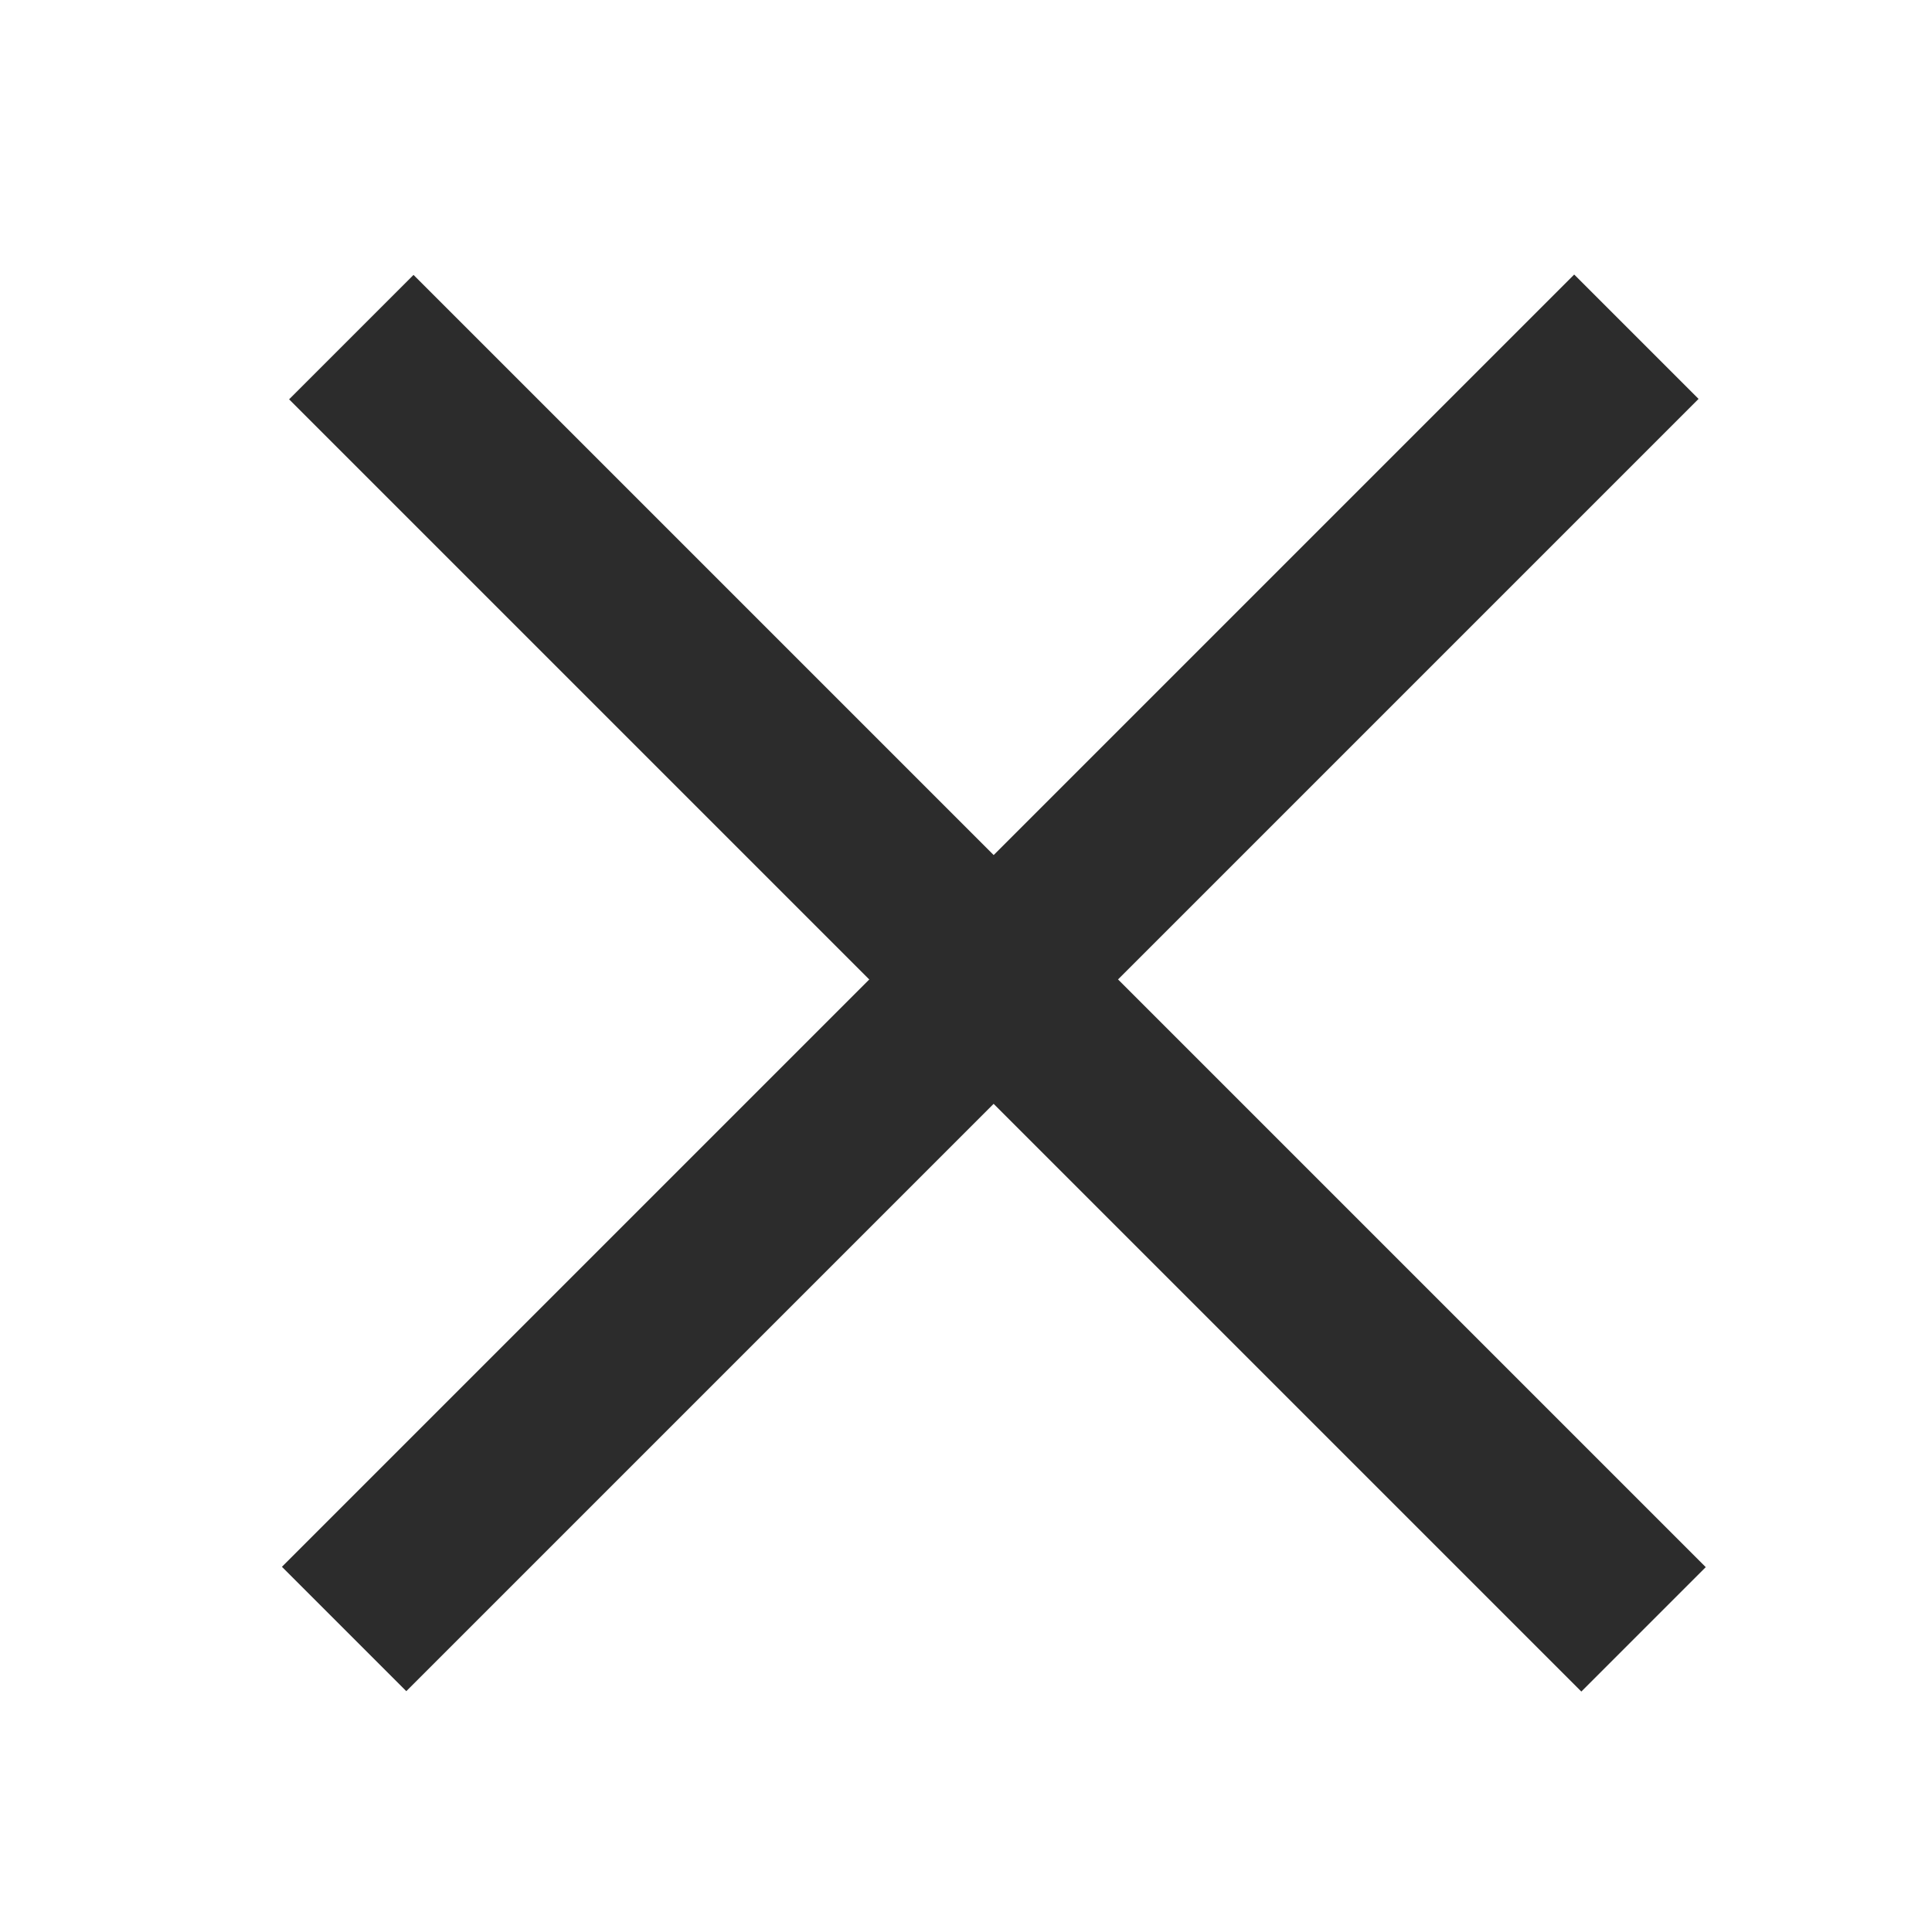 <?xml version="1.0" encoding="utf-8"?>
<!-- Generator: Adobe Illustrator 16.0.0, SVG Export Plug-In . SVG Version: 6.00 Build 0)  -->
<!DOCTYPE svg PUBLIC "-//W3C//DTD SVG 1.1//EN" "http://www.w3.org/Graphics/SVG/1.1/DTD/svg11.dtd">
<svg version="1.1" id="Isolation_Mode" xmlns="http://www.w3.org/2000/svg" xmlns:xlink="http://www.w3.org/1999/xlink" x="0px"
	 y="0px" width="40px" height="40px" viewBox="0 0 40 40" enable-background="new 0 0 40 40" xml:space="preserve">
<g display="none">
	<path display="inline" fill="#2C2C2C" d="M9.82,13.935l-0.934-0.934c-4.504,3.392-7.422,8.782-7.422,14.843
		c0,0.087-0.021,2.158,0.17,3.107l1.257-0.515c-0.119-0.819-0.182-1.657-0.182-2.51C2.709,22.179,5.51,17.086,9.82,13.935z"/>
	<path display="inline" fill="#2C2C2C" d="M8.579,27.844c0-4.104,2.169-7.707,5.42-9.729l-4.463-4.477
		c-4.311,3.15-7.175,8.661-7.175,14.409c0,0.853,0.148,1.671,0.267,2.49l5.957-2.432C8.583,28.018,8.579,27.931,8.579,27.844z"/>
	<path display="inline" fill="#2C2C2C" d="M38.6,27.844c0-6.061-2.918-11.451-7.423-14.843l-0.934,0.934
		c4.311,3.151,7.11,8.244,7.11,13.992c0,0.856-0.063,1.697-0.184,2.52l1.227,0.505C38.517,30.433,38.6,27.931,38.6,27.844z"/>
	<path display="inline" fill="#2C2C2C" d="M20.032,10.605c3.818,0,7.348,1.236,10.21,3.33l0.934-0.934
		c-3.105-2.338-6.967-3.726-11.145-3.726c-4.178,0-8.039,1.388-11.145,3.726l0.934,0.934C12.684,11.842,16.213,10.605,20.032,10.605
		z"/>
	<path display="inline" fill="#2C2C2C" d="M13.328,23.692c-0.042-0.021-0.106-0.042-0.132-0.003
		c-0.026,0.04-0.008,0.069,0.028,0.101c0,0,7.257,6.429,7.304,6.46c0.649,0.434,1.527,0.288,1.96-0.359
		c0.432-0.648,0.255-1.511-0.395-1.943C22.074,27.935,13.328,23.692,13.328,23.692z"/>
	<g display="inline">
		<path fill="#2C2C2C" d="M13.377,12.441l-0.322-0.766l-0.439,0.185l0.328,0.777C13.087,12.571,13.23,12.504,13.377,12.441z"/>
		<path fill="#2C2C2C" d="M19.935,11.032l0.024-0.943l-0.519,0.073l0.035,0.918C19.476,11.076,19.935,11.033,19.935,11.032z"/>
		<path fill="#2C2C2C" d="M26.262,12.319l0.296-0.725l-0.441-0.181l-0.297,0.73C25.969,12.199,26.115,12.259,26.262,12.319z"/>
		<path fill="#2C2C2C" d="M35.546,21.639l0.804-0.34l-0.186-0.439l-0.801,0.336C35.426,21.343,35.485,21.49,35.546,21.639z"/>
		<path fill="#2C2C2C" d="M31.832,16.009l0.554-0.554l-0.337-0.337l-0.562,0.561C31.603,15.788,31.721,15.896,31.832,16.009z"/>
		<path fill="#2C2C2C" d="M36.744,27.937c0,0.223-0.007,0.461-0.012,0.461h0.656v-0.461H36.744z"/>
	</g>
</g>
<g display="none">
	<g display="inline">
		<rect x="19.585" y="34" fill="#2C2C2C" width="0.787" height="4"/>
		
			<rect x="25.978" y="33.099" transform="matrix(0.499 0.867 -0.867 0.499 42.967 -7.342)" fill="#2C2C2C" width="3.712" height="0.788"/>
		
			<rect x="31.761" y="27.328" transform="matrix(0.865 0.501 -0.501 0.865 18.422 -13.115)" fill="#2C2C2C" width="3.712" height="0.788"/>
		<rect x="34" y="19.52" fill="#2C2C2C" width="4" height="0.787"/>
		
			<rect x="33.24" y="10.086" transform="matrix(0.498 0.867 -0.867 0.498 27.218 -23.168)" fill="#2C2C2C" width="0.787" height="3.712"/>
		
			<rect x="27.47" y="4.303" transform="matrix(0.865 0.501 -0.501 0.865 6.846 -13.143)" fill="#2C2C2C" width="0.787" height="3.713"/>
		
			<rect x="22.169" y="34.672" transform="matrix(0.258 0.966 -0.966 0.258 51.717 2.816)" fill="#2C2C2C" width="3.714" height="0.787"/>
		
			<rect x="29.248" y="30.595" transform="matrix(0.706 0.708 -0.708 0.706 31.064 -12.918)" fill="#2C2C2C" width="3.713" height="0.788"/>
		
			<rect x="33.341" y="23.525" transform="matrix(0.966 0.26 -0.26 0.966 7.436 -8.334)" fill="#2C2C2C" width="3.712" height="0.787"/>
		
			<rect x="34.812" y="13.893" transform="matrix(0.257 0.967 -0.967 0.257 41.392 -22.319)" fill="#2C2C2C" width="0.788" height="3.713"/>
		
			<rect x="30.736" y="6.814" transform="matrix(0.706 0.708 -0.708 0.706 15.286 -19.493)" fill="#2C2C2C" width="0.787" height="3.714"/>
		
			<rect x="15.464" y="33.2" transform="matrix(0.966 0.259 -0.259 0.966 9.638 -2.914)" fill="#2C2C2C" width="0.787" height="3.713"/>
		
			<rect x="23.666" y="2.723" transform="matrix(0.966 0.26 -0.26 0.966 2.018 -6.098)" fill="#2C2C2C" width="0.787" height="3.713"/>
	</g>
	<circle display="inline" fill="#2C2C2C" cx="19.958" cy="19.817" r="1.908"/>
	<path display="inline" fill="#2C2C2C" d="M16.204,19.813c0.002-2.081,1.316-3.764,3.78-3.762l0,0l0.015-13.77
		c-9.445-0.01-17.554,7.832-17.564,17.515c-0.008,6.585,3.613,12.324,8.977,15.328l6.938-11.912
		C17.08,22.606,16.202,21.314,16.204,19.813z"/>
	<path display="inline" fill="#2C2C2C" d="M29.235,14.578c-0.06-0.096-0.183-0.13-0.282-0.08l-5.632,2.82
		c-0.056,0.027-0.096,0.077-0.112,0.136s-0.008,0.122,0.024,0.174l0.596,0.961c0.032,0.052,0.085,0.088,0.145,0.1
		c0.013,0.002,0.026,0.003,0.04,0.003c0.048,0,0.093-0.015,0.131-0.043l5.036-3.781C29.271,14.799,29.294,14.674,29.235,14.578z"/>
</g>
<g display="none">
	<path display="inline" fill="#2C2C2C" d="M19.301,10.997c-1.635-2.077-4.114-2.734-5.833-2.418l0.403,0.559
		c0.115,0.161,0.036,0.415-0.124,0.529c-0.161,0.115-0.428,0.107-0.544-0.054l-0.529-0.734c-0.363,0.196-0.379,0.175-0.722,0.398
		l0.794,1.103c0.117,0.162,0.037,0.417-0.123,0.529c-0.16,0.114-0.428,0.108-0.544-0.054L11.286,9.75
		c-0.324,0.253-0.307,0.276-0.612,0.554l0.529,0.734c0.116,0.162,0.037,0.415-0.123,0.528c-0.162,0.115-0.428,0.109-0.545-0.054
		l-0.4-0.556c-0.851,1.517-1.008,4.06,0.43,6.267l-0.302,0.215l0.715,1.005l9.337-6.654L19.6,10.784L19.301,10.997z"/>
	<path display="inline" fill="#2C2C2C" d="M18.409,18.962c1.91-1.362,2.418-3.981,1.283-6.218l-7.607,5.422
		C13.844,19.957,16.501,20.323,18.409,18.962z"/>
	<path display="inline" fill="#2C2C2C" d="M11.59,20.587c-0.333,0.16-0.557,0.452-0.706,0.92c-0.317-0.328-0.622-0.536-0.94-0.651
		c-0.663-0.236-1.241-0.035-1.767,0.359c-0.156-0.636-0.474-1.16-1.138-1.397C6.72,19.703,6.354,19.671,5.9,19.725
		c0.181-0.456,0.188-0.822,0.037-1.158c-0.188-0.424-0.606-0.732-1.279-0.96c0.404-0.286,0.683-0.622,0.7-1.051
		c0.02-0.452-0.257-0.882-0.672-1.29c0.581-0.054,1.066-0.209,1.338-0.571c0.258-0.344,0.257-0.781,0.125-1.257
		c0.663,0.255,1.185,0.276,1.598,0.069c0.33-0.166,1.164-0.861,0.83-2.394L7.67,9.73l-0.12,1.496
		c-0.082,1.043-0.282,1.352-0.433,1.429c-0.123,0.061-0.373-0.006-0.561-0.072c-0.293-0.106-0.667-0.291-1.141-0.569l-1.521-0.892
		l0.749,1.44c0.538,1.034,0.533,1.408,0.434,1.541c-0.101,0.134-0.493,0.277-1.781,0.191l-1.628-0.108l1.328,0.948
		c1.05,0.751,1.262,1.11,1.254,1.277c-0.006,0.166-0.241,0.459-1.312,0.917l-1.492,0.638l1.741,0.275
		c0.543,0.085,0.95,0.179,1.245,0.285c0.187,0.067,0.422,0.171,0.479,0.298c0.069,0.154,0.025,0.52-0.57,1.378l-0.857,1.234
		l1.577-0.494c0.823-0.259,1.382-0.336,1.662-0.238c0.285,0.103,0.451,0.646,0.492,1.618l0.061,1.415l0.945-1.057
		c0.647-0.724,1.121-1.041,1.405-0.937c0.28,0.1,0.661,0.514,1.134,1.234l0.906,1.384l0.119-1.495
		c0.085-1.045,0.284-1.355,0.434-1.428c0.125-0.064,0.374,0.002,0.561,0.07c0.293,0.105,0.667,0.292,1.141,0.569l1.521,0.891
		l-0.75-1.439C14.536,21.231,13.099,19.865,11.59,20.587z"/>
	<path display="inline" fill="#2C2C2C" d="M30.133,25.822c3.289-0.176,3.492-0.652,7.194-3.262c0.162-0.114,0.305-0.246,0.429-0.389
		c0.712-0.82,1.133-1.756,0.471-2.688c-0.78-1.095-2.051-1.049-3.138-0.283c-3.616,2.546-3.419,2.66-6.259,2.149
		c-1.572-0.284-2.487-0.423-3.179-0.643c3.016-4.095,3.284-10.619,3.254-10.87c-0.125-1.032-1.131-2.117-2.162-1.993
		c-1.034,0.124-1.939,1.146-1.814,2.177c0.006,0.048-0.105,4.671-2.375,7.455c-0.412,0.507-0.99,1.042-1.593,1.5
		c-1.361,0.326-3.28,1.138-4.369,2.665c-0.761,1.07-0.634,2.558-0.333,3.354c1.011,2.316,2.073,2.996,4.309,5.087
		c1.853,1.733,5.18,4.653,6.282,5.294l6.684-6.293L30.133,25.822z"/>
</g>
<g display="none">
	<path display="inline" fill="#2C2C2C" d="M4.902,22.732l0.154-0.038c-0.216-1.123,0.271-2.121,0.862-2.594l0.068,0.29
		c0.02,0.083,0.125,0.13,0.209,0.109c0.083-0.021,0.156-0.109,0.136-0.193l-0.09-0.381c0.167-0.063,0.165-0.074,0.335-0.124
		l0.136,0.573c0.02,0.084,0.125,0.13,0.208,0.11c0.082-0.021,0.156-0.11,0.136-0.193L6.92,19.72
		c0.174-0.035,0.177-0.023,0.354-0.045l0.09,0.382c0.02,0.084,0.125,0.13,0.208,0.109c0.082-0.021,0.156-0.109,0.136-0.193
		L7.64,19.684c0.737,0.152,1.614,0.821,1.928,1.918l0.156-0.039l0.126,0.52l-4.824,1.169L4.902,22.732z"/>
	<path display="inline" fill="#2C2C2C" d="M7.914,24.661c-0.986,0.238-1.988-0.338-2.397-1.344l3.93-0.952
		C9.534,23.448,8.9,24.421,7.914,24.661z"/>
	<path display="inline" fill="#2C2C2C" d="M6.812,17.241c0.27-0.272,0.386-0.636,0.368-1.146c0.426,0.211,0.793,0.308,1.146,0.308
		c0.732,0,1.226-0.4,1.602-0.968c0.376,0.568,0.87,0.968,1.603,0.968c0.352,0,0.722-0.096,1.147-0.308
		c-0.018,0.51,0.104,0.87,0.369,1.146c0.332,0.348,0.849,0.504,1.586,0.492c-0.296,0.419-0.45,0.847-0.318,1.273
		c0.14,0.448,0.561,0.771,1.11,1.026c-0.549,0.255-0.97,0.578-1.11,1.026c-0.131,0.427,0.022,0.854,0.318,1.273
		c-0.738-0.019-1.255,0.145-1.586,0.492c-0.265,0.276-0.837,1.248,0.026,2.631l1.369,1.036l-0.407-1.506
		c-0.282-1.051-0.196-1.423-0.076-1.55c0.1-0.104,0.367-0.125,0.573-0.125c0.324,0,0.756,0.051,1.315,0.157l1.8,0.34l-1.236-1.146
		c-0.889-0.822-1.014-1.191-0.964-1.355c0.053-0.167,0.384-0.442,1.675-0.81l1.63-0.464l-1.63-0.464
		c-1.291-0.366-1.623-0.643-1.675-0.809c-0.05-0.165,0.075-0.534,0.964-1.357l1.236-1.146l-1.8,0.339
		c-0.56,0.105-0.991,0.158-1.315,0.158c-0.207,0-0.474-0.022-0.573-0.125c-0.121-0.127-0.207-0.5,0.076-1.549l0.407-1.506
		l-1.369,1.035c-0.715,0.54-1.234,0.814-1.542,0.814c-0.315,0-0.668-0.474-1.048-1.41L9.928,12.65l-0.553,1.363
		c-0.381,0.936-0.733,1.41-1.048,1.41c-0.308,0-0.826-0.274-1.541-0.814l-1.37-1.035l0.406,1.506
		c0.283,1.049,0.198,1.421,0.075,1.549c-0.098,0.104-0.366,0.125-0.572,0.125c-0.325,0-0.756-0.052-1.317-0.158L2.21,16.257
		l1.236,1.146C3.705,17.642,5.588,18.475,6.812,17.241z"/>
	<path display="inline" fill="#2C2C2C" d="M1.936,27.066c0.172-0.374,0.616-0.539,0.988-0.367l1.928,0.886l0.864-1.73
		c0.115-0.229,0.7-0.548,1.213-0.71c0.174-0.072,0.36-0.119,0.556-0.135l0.527-0.041c0.832-0.218,2.006,0.162,2.283,0.426
		l2.648,2.522l0.433,3.166c0.056,0.407-0.229,0.783-0.638,0.84c-0.034,0.005-0.068,0.009-0.101,0.009
		c-0.367,0-0.687-0.268-0.737-0.641l-0.363-2.642l-0.873-0.818c0.054,0.683,0.122,1.583,0.14,2.008
		c0.016,0.391,0.086,0.717,0.096,1.348L11,31.816v0.023c0,0.217,0.084,1.16,0.081,1.16H11v4.49c0,0.609-0.391,1.103-1,1.103
		c-0.609,0-1-0.493-1-1.103v-4.367l-1,0.015v4.353c0,0.609-0.391,1.103-1,1.103S6,38.1,6,37.49v-5.987
		c0-1.108-0.101-2.396-0.144-2.709l-0.342,0.741L2.29,28.052C1.916,27.88,1.765,27.44,1.936,27.066z"/>
	<path display="inline" fill="#2C2C2C" d="M18.058,0.702V11.82h6.947v2.983c0,0-5.421,2.704-4.998,8.271
		c0.42,5.572,4.543,7.715,8.974,7.512c3.039-0.141,6.155-2.619,6.332-7.031c0.038-0.959-0.104-1.512-0.421-1.547
		c0,0-0.555,0.035-0.741,1.193c-0.304,1.891-2.043,3.678-4.749,3.844c-1.951,0.113-3.87-1.314-4.328-3.293
		c-0.646-2.813,1.443-5.539,5.426-5.233l0.855-1.685l0.017-5.014h6.824V0.702H18.058z"/>
</g>
<g id="_x34_6" display="none">
	<g id="_x32_" display="inline">
		<polygon fill="none" points="32.389,15 7.875,15 20.132,28.011 		"/>
		<polygon fill="#2D2D2D" points="20.132,28.011 7.875,15 5.687,15 18.011,28.132 20.132,30.253 22.253,28.132 34.577,15 32.389,15 
					"/>
	</g>
</g>
<rect id="_x34_5" x="3" y="18.419" display="none" fill="#2D2D2D" width="34" height="4"/>
<g id="_x34_4" display="none">
	<rect x="3" y="18.919" display="inline" fill="#2D2D2D" width="34" height="3"/>
	<rect x="18.5" y="3.419" display="inline" fill="#2D2D2D" width="3" height="34"/>
</g>
<g id="_x34_3" display="none">
	<polygon display="inline" fill="#2D2D2D" points="7.447,2.554 32,27.271 32,14 37,14 37,37 16,37 16,32 28.895,32 3.767,6.313 	"/>
</g>
<g id="_x34_2" display="none">
	<path display="inline" fill="#2D2D2D" d="M34.729,2H5.156L5.134,35.471L24,39.336V36h8V18.924l2.598-2.455L34.729,2z M21,36.057
		L8,33.256V5.449l10,2.688v11.487l3,2.66v10.722v1.33V36.057z M29,17.822V33h-5V21.184l-3-2.661V6.065L17.297,5h14.574
		l-0.104,10.128L29,17.822z"/>
</g>
<g id="_x34_1" display="none">
	<g display="inline">
		<g>
			<g>
				<path fill="#2D2D2D" d="M23.432,1.705H6.731v36.129h29.092V14.127L23.432,1.705z M32.559,34.568H9.996V4.971h12.04v10.653
					h10.521v18.944H32.559z"/>
			</g>
		</g>
	</g>
</g>
<g id="_x34_0" display="none">
	<polygon display="inline" fill="#2D2D2D" points="14,18 9,18 9,12 6,12 6,18 1,18 1,21 6,21 6,27 9,27 9,21 14,21 	"/>
	<g display="inline">
		<g>
			<path fill="#2D2D2D" d="M29.688,5.164H16.183v29.211h23.522V15.208L29.688,5.164z M37.064,31.734H18.823V7.804h9.733v8.613h8.508
				V31.734z"/>
		</g>
	</g>
</g>
<g id="_x33_9" display="none">
	<g display="inline">
		<g>
			<path fill="#2D2D2D" d="M20.414,2.771c-6.796,0-12.305,5.509-12.305,12.306c0,1.083,0.141,2.133,0.402,3.134
				c0.263,1,0.649,1.951,1.141,2.834c0.299,0.538,0.638,0.943,1.012,1.43L20.295,37h0.237l9.628-14.521
				c0.377-0.487,0.718-0.949,1.018-1.492c0.491-0.882,0.875-1.804,1.139-2.802c0.263-1.001,0.404-2.038,0.404-3.121
				C32.721,8.267,27.209,2.771,20.414,2.771z M20.414,22.887c-4.384,0-7.939-3.554-7.939-7.938c0-4.384,3.555-7.939,7.939-7.939
				c4.385,0,7.938,3.555,7.938,7.939C28.354,19.333,24.799,22.887,20.414,22.887z"/>
		</g>
		<g>
			<rect x="16.059" y="13.767" fill="#2D2D2D" width="8.785" height="2.361"/>
			<rect x="19.271" y="10.554" fill="#2D2D2D" width="2.361" height="8.786"/>
		</g>
	</g>
</g>
<path id="_x33_8" display="none" fill="#2C2C2C" d="M28.758,26.174c2.049-2.612,3.171-5.835,3.171-9.146
	c0-8.188-6.662-14.85-14.851-14.85c-8.187,0-14.848,6.662-14.848,14.85c0,8.187,6.661,14.848,14.848,14.848
	c3.313,0,6.536-1.122,9.147-3.171l9.013,9.013l2.531-2.532L28.758,26.174z M17.078,5.758c6.214,0,11.27,5.055,11.27,11.27
	c0,6.212-5.056,11.267-11.27,11.267c-6.213,0-11.267-5.055-11.267-11.267C5.812,10.813,10.865,5.758,17.078,5.758z"/>
<g id="_x33_7" display="none">
	<g display="inline">
		<path fill="#2C2C2C" d="M20.003,11.938C27,11.938,32.931,16,34.883,21h3.041C35.93,14,28.663,9.125,20.003,9.125
			C11.344,9.125,4.078,14,2.083,21h3.041C7.076,16,13.006,11.938,20.003,11.938z"/>
	</g>
	<g display="inline">
		<path fill="#2C2C2C" d="M20.003,30.063C27,30.063,32.931,27,34.883,21h3.041c-1.994,8-9.261,11.875-17.921,11.875
			C11.344,32.875,4.078,29,2.083,21h3.041C7.076,27,13.006,30.063,20.003,30.063z"/>
	</g>
	
		<circle display="inline" fill="#2C2C2C" stroke="#2D2D2D" stroke-width="4" stroke-miterlimit="10" cx="20.003" cy="20.858" r="7.409"/>
</g>
<g id="_x33_6" display="none">
	<polygon display="inline" fill="#2C2C2C" points="40.143,20 19,5.858 19,13 0.172,13 3.143,20 0.173,27 19,27 19,34.143 	"/>
</g>
<g id="_x33_5" display="none">
	<polygon display="inline" fill="#2C2C2C" points="-0.143,20 21,5.858 21,13 40.143,13 37.172,20 40.142,27 21,27 21,34.143 	"/>
</g>
<g id="_x33_4" display="none">
	<path display="inline" fill="#2C2C2C" d="M20.003,9.125C11.344,9.125,4.078,14,2.083,21c1.995,8,9.261,11.875,17.92,11.875
		C28.663,32.875,35.93,29,37.924,21C35.93,14,28.663,9.125,20.003,9.125z M14.595,20.858c0-2.982,2.427-5.408,5.409-5.408
		s5.408,2.426,5.408,5.408s-2.426,5.409-5.408,5.409S14.595,23.84,14.595,20.858z M5.124,21c1.548-3.965,5.603-7.332,10.703-8.56
		c-3.095,1.542-5.232,4.731-5.232,8.417c0,4.334,2.95,7.983,6.944,9.07C11.643,29.283,6.842,26.281,5.124,21z M22.469,29.928
		c3.994-1.087,6.943-4.736,6.943-9.07c0-3.686-2.136-6.875-5.23-8.417c5.1,1.228,9.153,4.594,10.701,8.559
		C33.165,26.28,28.364,29.283,22.469,29.928z"/>
</g>
<g id="_x33_3" display="none">
	<path display="inline" fill="#2C2C2C" d="M20,4.341c-9.061,0-16.405,7.345-16.405,16.405S10.939,37.151,20,37.151
		c9.06,0,16.404-7.345,16.404-16.405S29.061,4.341,20,4.341z M24.208,34.165c0,0,3.66-9.275-3.721-14.887
		c0,0,0.367,5.123-2.562,6.771c0,0,0.916-3.295-0.672-4.94c0,0-0.366,3.659-2.927,5.43c-2.563,1.768-0.611,6.787,0.67,7.999
		c0,0-6.709-3.06-6.649-8.244c0.062-5.185,3.66-8.052,3.05-11.346c0,0,1.769,1.278,1.464,4.878c0,0,6.405-7.868,5.063-12.869
		c0,0,6.587,2.562,7.441,10.431c0,0,1.83-2.257,0.427-5.307c0,0,5.674,4.819,5.856,11.651
		C31.832,30.564,24.208,34.165,24.208,34.165z"/>
</g>
<g id="_x33_2" display="none">
	<g display="inline">
		<path fill="#2C2C2C" d="M26,10V7h-3v3h-6V7h-3v3H5v24h30V10H26z M32,31H8V13h6v0.487V16h3v-2v-1h6v0.487V16h3v-2v-1h6V31z"/>
		<g>
			<path fill="#2C2C2C" d="M15.278,26.978h4.266v1.606h-6.282v-0.759c0-0.542,0.092-1.042,0.277-1.501
				c0.185-0.457,0.449-0.886,0.793-1.285c0.344-0.398,1.067-1.01,2.17-1.835c0.428-0.319,0.736-0.624,0.923-0.916
				s0.28-0.617,0.28-0.978c0-0.446-0.131-0.794-0.393-1.043c-0.262-0.248-0.669-0.372-1.22-0.372c-0.861,0-1.688,0.342-2.481,1.025
				v-1.716c0.811-0.565,1.729-0.848,2.755-0.848c1.039,0,1.842,0.253,2.41,0.759s0.851,1.205,0.851,2.099
				c0,0.46-0.074,0.868-0.222,1.224s-0.344,0.678-0.588,0.968c-0.244,0.289-0.524,0.558-0.841,0.807
				c-0.317,0.248-0.642,0.495-0.974,0.741c-0.615,0.456-1.056,0.846-1.323,1.169S15.278,26.731,15.278,26.978z"/>
			<path fill="#2C2C2C" d="M21.499,26.513c0.679,0.506,1.463,0.759,2.352,0.759c0.583,0,1.053-0.133,1.408-0.4
				c0.355-0.266,0.533-0.647,0.533-1.145c0-1.044-0.789-1.565-2.365-1.565h-0.889v-1.49h0.826c1.413,0,2.119-0.487,2.119-1.463
				c0-0.911-0.542-1.367-1.627-1.367c-0.679,0-1.337,0.224-1.975,0.67v-1.606c0.684-0.364,1.49-0.547,2.42-0.547
				c0.925,0,1.677,0.219,2.256,0.656c0.578,0.438,0.867,1.044,0.867,1.818c0,1.308-0.667,2.138-2.002,2.488v0.027
				c0.697,0.073,1.258,0.329,1.682,0.77c0.424,0.439,0.635,0.972,0.635,1.596c0,0.952-0.345,1.699-1.035,2.238
				c-0.69,0.541-1.605,0.811-2.744,0.811c-1.003,0-1.823-0.173-2.461-0.52V26.513z"/>
		</g>
	</g>
</g>
<g id="_x33_1" display="none">
	<g display="inline">
		<path fill="#2C2C2C" d="M12.169,7c-0.398-2-2.132-3.493-4.212-3.493c-2.375,0-4.299,1.898-4.299,4.272
			c0,2.375,1.924,4.479,4.299,4.479c2.08,0,3.814-1.259,4.212-3.259H36V7H12.169z"/>
		<path fill="#2C2C2C" d="M7.957,15.507c-2.375,0-4.299,1.898-4.299,4.272c0,2.375,1.924,4.479,4.299,4.479
			c2.08,0,3.814-1.259,4.212-3.259H36v-2H12.169C11.771,17,10.037,15.507,7.957,15.507z"/>
		<path fill="#2C2C2C" d="M7.957,27.508c-2.375,0-4.299,1.897-4.299,4.271c0,2.375,1.924,4.479,4.299,4.479
			c2.08,0,3.814-1.259,4.212-3.259H36v-2H12.169C11.771,29,10.037,27.508,7.957,27.508z"/>
	</g>
</g>
<g id="_x33_0" display="none">
	<g display="inline">
		<polygon fill="#2C2C2C" points="20.042,2.404 2.083,20 2,20 2,23 5.879,23 7,21.9 8.938,20 20,9.151 31.063,20 33,21.9 34.121,23 
			38,23 38,20 		"/>
		<polygon fill="#2C2C2C" points="29.633,20 20,10.552 10.367,20 7.308,23 7,23.303 7,38 16,38 16,28 24,28 24,38 33,38 33,23.303 
			32.691,23 		"/>
	</g>
</g>
<g id="_x32_9" display="none">
	<path display="inline" fill="#2C2C2C" d="M32.931,11.959l-1.242-0.129c-1.005-0.104-1.905,0.628-2.009,1.633l-0.046,0.438
		l-2.452-0.253l0.186-1.788c0.104-1.005-0.628-1.906-1.634-2.01L6.356,7.843C5.351,7.739,4.451,8.47,4.347,9.475l-1.125,10.86
		c-0.104,1.004,0.627,1.905,1.632,2.009l7.816,0.81l-1.932,4.563H3.996v-2.114c0-1.011-0.821-1.831-1.832-1.831H0v11.867h2.164
		c1.011,0,1.832-0.82,1.832-1.831v-2.115h9.344V31.68l0.031,0.013l3.435-8.108l7.425,0.769c1.006,0.104,1.906-0.627,2.011-1.632
		l0.185-1.788l2.452,0.254l-0.046,0.438c-0.104,1.005,0.628,1.905,1.633,2.01l1.242,0.128c1.006,0.104,1.906-0.627,2.01-1.632
		l0.847-8.162C34.668,12.964,33.937,12.063,32.931,11.959z M11.352,13.543c-0.316,1.319-1.641,2.133-2.96,1.817
		c-1.319-0.317-2.131-1.641-1.815-2.96c0.316-1.32,1.641-2.132,2.96-1.817C10.855,10.899,11.668,12.224,11.352,13.543z"/>
</g>
<g id="_x32_8" display="none">
	<g display="inline">
		<g>
			<path fill="#2C2C2C" d="M20.414,2.771c-6.796,0-12.305,5.509-12.305,12.306c0,1.083,0.141,2.133,0.402,3.134
				c0.263,1,0.649,1.951,1.141,2.834c0.299,0.538,0.638,0.943,1.012,1.429L20.295,37h0.237l9.628-14.522
				c0.377-0.487,0.718-0.949,1.018-1.491c0.491-0.883,0.875-1.805,1.138-2.803c0.263-1.001,0.404-2.038,0.404-3.121
				C32.721,8.267,27.209,2.771,20.414,2.771z M20.414,22.887c-4.384,0-7.939-3.554-7.939-7.939c0-4.384,3.555-7.939,7.939-7.939
				c4.385,0,7.938,3.555,7.938,7.939C28.353,19.333,24.799,22.887,20.414,22.887z"/>
		</g>
		<g>
			<rect x="16.059" y="13.767" fill="#2C2C2C" width="8.785" height="2.361"/>
			<rect x="19.271" y="10.554" fill="#2C2C2C" width="2.361" height="8.786"/>
		</g>
	</g>
</g>
<g id="_x32_7">
	
		<rect x="18.684" y="1.432" transform="matrix(0.707 0.707 -0.707 0.707 20.395 -8.538)" fill="#2C2C2C" width="3.642" height="37.843"/>
	
		<rect x="18.825" y="1.433" transform="matrix(-0.707 0.707 -0.707 -0.707 49.638 20.15)" fill="#2C2C2C" width="3.643" height="37.842"/>
</g>
<polygon id="_x32_6" display="none" fill="#2C2C2C" points="28.264,17.879 12,1.615 9.879,3.736 26.143,20 9.879,36.264 12,38.385 
	28.264,22.121 30.385,20 "/>
<polygon id="_x32_5" display="none" fill="#2C2C2C" points="12,17.879 28.264,1.615 30.385,3.736 14.121,20 30.385,36.264 
	28.264,38.385 12,22.121 9.879,20 "/>
<g id="_x32_4" display="none">
	<polygon id="_x33_" display="inline" fill="#2C2C2C" points="18.011,28.132 1.747,11.868 3.868,9.747 20.132,26.011 36.396,9.747 
		38.517,11.868 22.253,28.132 20.132,30.253 	"/>
</g>
<g id="_x32_3" display="none">
	<g display="inline">
		<path fill="#2C2C2C" d="M22,4.549v3c7.065,0.496,12.666,6.387,12.666,13.576c0,7.513-6.112,13.625-13.625,13.625
			c-7.217,0-13.125-5.646-13.58-12.75h-3c0.459,8.76,7.708,15.75,16.58,15.75c9.167,0,16.625-7.458,16.625-16.625
			C37.666,12.282,30.72,5.05,22,4.549z"/>
	</g>
	<g display="inline">
		<path fill="#2C2C2C" d="M19.5,20H2v-1.389C2,9.813,9.378,3,18.153,3h1.393L19.5,20z M5.603,17H16.73l0.031-11.199
			C10.632,6.389,6.186,11,5.603,17z"/>
	</g>
</g>
<g id="_x32_2" display="none">
	<path display="inline" fill="#2C2C2C" d="M17.213,31.406c-0.462,0.31-0.732,0.797-0.854,1.526
		c-0.546-0.421-1.044-0.664-1.547-0.766c-1.042-0.209-1.862,0.219-2.561,0.921c-0.372-0.918-0.963-1.63-2.005-1.839
		c-0.503-0.102-1.057-0.07-1.725,0.108c0.172-0.721,0.103-1.269-0.196-1.739c-0.374-0.591-1.066-0.963-2.121-1.155
		c0.543-0.514,0.884-1.08,0.818-1.725c-0.069-0.678-0.577-1.261-1.287-1.781c0.856-0.206,1.549-0.546,1.875-1.145
		c0.31-0.571,0.215-1.225-0.088-1.907c1.048,0.239,1.832,0.154,2.403-0.246c0.457-0.317,1.55-1.54,0.718-3.758l-1.657-1.87
		l0.148,2.264c0.102,1.578-0.127,2.083-0.337,2.231c-0.171,0.119-0.559,0.073-0.852,0.014c-0.463-0.093-1.063-0.289-1.832-0.601
		l-2.467-1l1.433,1.988c1.03,1.428,1.104,1.99,0.986,2.21c-0.123,0.223-0.675,0.52-2.62,0.673l-2.458,0.193l2.192,1.129
		c1.734,0.894,2.127,1.381,2.156,1.633c0.024,0.251-0.261,0.738-1.764,1.658l-2.09,1.277l2.662,0.033
		c0.829,0.011,1.458,0.061,1.921,0.154c0.295,0.059,0.668,0.166,0.78,0.342C6.984,30.444,7,31,6.296,32.415l-1.012,2.029l2.25-1.081
		c1.173-0.565,1.992-0.807,2.432-0.719c0.449,0.09,0.814,0.867,1.089,2.311l0.398,2.101l1.181-1.783
		c0.811-1.225,1.448-1.8,1.898-1.71c0.439,0.088,1.099,0.627,1.964,1.604l1.655,1.866l-0.147-2.262
		c-0.103-1.578,0.127-2.084,0.338-2.229c0.169-0.12,0.557-0.075,0.85-0.016c0.463,0.093,1.062,0.291,1.833,0.602l2.468,0.998
		l-1.434-1.985C21.759,31.724,19.313,29.998,17.213,31.406z"/>
	<path display="inline" fill="#2C2C2C" d="M32.812,3H29v0.888l-18.106,6.808L10,10.721V12h3.908l-0.026,11H17v-0.277
		c0,0-2.992,0.316-2.992,2.825c0,1.695,0.705,2.908,2.865,2.908c0.923,0,1.822-0.904,1.875-2.242
		c0.012-0.291-0.118-0.459-0.213-0.47c0,0-0.212,0.011-0.268,0.362c-0.093,0.573-0.763,1.096-1.586,1.096
		c-1.479,0-1.522-0.969-1.522-1.585c0-1.086,1.119-1.774,2.327-1.682l0.257,0.255L17.744,23H19V12h1.276L26,12.59v25.056
		l1.742-0.017l-0.051-8.355l5.729,6.487l0.009,1.841l1.911-0.134L35.303,12H39v-1.305L32.812,3z M30.35,12.59L28,15.137v-2.573
		L30.35,12.59z M15.346,10.708L29,5.65v3.122v1.949L15.346,10.708z M32.967,22.304L28,27.514V17 M34,33.738l-4.763-5.322L34,23.356
		V33.738z M34,21.367l-5.217-5.383l3.314-3.38L34,12.617V21.367z M37.198,11h-4.432l-0.025-5.418L37.198,11z"/>
</g>
<g id="_x32_1" display="none">
	<g display="inline">
		<path fill="#2C2C2C" d="M32.897,8.756c0.398-2.068-0.498-3.903-1.586-4.773l-0.126,0.534c-0.036,0.154-0.231,0.238-0.383,0.201
			c-0.153-0.037-0.288-0.201-0.251-0.355l0.166-0.703c-0.308-0.115-0.303-0.137-0.617-0.227l-0.25,1.054
			c-0.036,0.154-0.23,0.239-0.382,0.203c-0.153-0.037-0.288-0.202-0.252-0.356l0.251-1.054c-0.32-0.063-0.326-0.041-0.651-0.08
			l-0.168,0.701c-0.037,0.154-0.23,0.238-0.383,0.202c-0.151-0.037-0.287-0.201-0.251-0.355l0.127-0.533
			c-1.356,0.28-2.971,1.511-3.548,3.529l-0.289-0.07l-0.231,0.956l8.878,2.151l0.231-0.956L32.897,8.756z"/>
		<path fill="#2C2C2C" d="M27.638,12.374c1.816,0.44,3.659-0.621,4.411-2.471L24.817,8.15
			C24.656,10.144,25.822,11.935,27.638,12.374z"/>
		<path fill="#2C2C2C" d="M19.817,17.364c-1.737,3.491-1.63,5.317-1.652,5.591c-0.071,0.925,0.352,1.712,1.268,1.785
			c0.045,0.005,0.097,0.006,0.142,0.006c0.859,0,1.331-0.807,1.402-1.688c0.146-1.794,0.682-3.563,2.919-5.762
			c-0.025,0.377-0.042,0.781-0.05,1.223c-0.022,1.407-0.16,1.261-0.582,2.594c-1.157,3.65,0.13,4.801,0.889,5.563
			c0.046,4.102-1.318,3.674-5.833,7.67c-0.709,0.627-0.779,1.716-0.16,2.431c0.338,0.39,0.81,0.588,1.284,0.588
			c0.399,0,0.77-0.179,1.124-0.428c5.101-3.613,6.74-3.671,7.601-8.475l0.019-0.044c1.932,0.954,4.538,0.982,5.527,7.802
			c0.121,0.838,1.072,1.62,1.886,1.62c0.081,0,0.161-0.006,0.244-0.018c0.91-0.134,1.54-0.989,1.407-1.91
			c-1.258-8.663-5.186-10.038-7.661-11.177l0.11-3.663c1.307,2.252,2.689,2.994,5.73,3.747c0.134,0.033,0.267,0.05,0.397,0.05
			c0.749,0,1.43-0.202,1.617-0.97c0.219-0.903-0.379-1.542-1.271-1.764c-2.969-0.736-3.131-1.163-4.15-2.879
			c-1.1-1.851-1.278-2.032-1.274-3.201c0.002-0.532,0.031-0.559-0.275-1.031C30.077,14.129,28.793,13,25.792,13c0,0-0.005,0-0.009,0
			c-0.131,0-0.365-0.169-0.499-0.136c-1.477,0.373-2.863,1.038-3.731,2C21.553,14.864,19.817,16.992,19.817,17.364z"/>
	</g>
	<path display="inline" fill="#2C2C2C" d="M20,14v-1.322l-1.003-0.518L13,5.465V6h-1v1.13L3.487,12H2v1.146L2.422,14H3v8.38V25h2
		v0.507c0,0-1.188,0.591-1.125,1.558c0.055,0.83,0.561,1.4,1.636,1.375c0.585-0.014,0.982-0.694,0.927-1.417
		c-0.012-0.166-0.042-0.261-0.098-0.268c0,0-0.109,0.007-0.141,0.207c-0.053,0.328-0.36,0.637-0.829,0.666
		c-0.339,0.02-0.674-0.229-0.753-0.571c-0.112-0.486,0.397-0.96,1.087-0.905L6,25.949V25h1v-2.62V14h3v13H9.029L8,29.813V31h8.502
		l-0.01-1.455L15.218,27H15V14H20z M13,7.186L16.919,12H14v-1h-1V7.186z M4,14h2v8H4V14z M5.151,24.483
		c-0.404,0-0.731-0.327-0.731-0.731s0.327-0.73,0.731-0.73c0.404,0,0.731,0.326,0.731,0.73S5.555,24.483,5.151,24.483z M5.852,12
		L12,8.464V11h-1v1H5.852z M12.738,14L11,15.746V14H12.738z M14.384,19.862L11,23.031v-6.395L14.384,19.862z M11,27v-3.135
		L13.598,27H11z M14,26.446l-3.043-2.998L14,20.599V26.446z M14,19.121l-3.238-2.788L13.68,14H14V19.121z"/>
</g>
<g id="_x32_0" display="none">
	<path display="inline" fill="#2C2C2C" d="M12.44,8.077C11.099,6.37,9.063,5.828,7.65,6.086l0.33,0.46
		c0.095,0.132,0.03,0.34-0.102,0.434C7.747,7.074,7.527,7.066,7.433,6.935L6.999,6.331C6.701,6.491,6.687,6.474,6.404,6.657
		l0.651,0.907C7.151,7.698,7.086,7.907,6.955,8C6.823,8.093,6.603,8.087,6.508,7.955L5.856,7.046C5.59,7.254,5.604,7.272,5.354,7.5
		l0.433,0.604c0.095,0.133,0.03,0.341-0.103,0.435c-0.131,0.094-0.35,0.088-0.446-0.045L4.91,8.035
		c-0.701,1.246-0.832,3.335,0.349,5.149L5.01,13.361l0.587,0.827l7.676-5.458l-0.587-0.826L12.44,8.077z"/>
	<path display="inline" fill="#2C2C2C" d="M11.701,14.621c1.569-1.117,1.989-3.269,1.058-5.106l-6.255,4.447
		C7.949,15.434,10.132,15.736,11.701,14.621z"/>
	<path display="inline" fill="#2C2C2C" d="M35.028,30.034c-0.664-1.323-2.417-3.679-6.056-4.823
		c1.217-0.407,2.901-0.278,5.104,1.364c0.806,0.602,2.287,0.299,2.921-0.431c0.064-0.071,0.121-0.148,0.175-0.232
		c0.588-0.923,0.301-2.138-0.616-2.75c-7.57-5.04-10.188-1.707-13.135-0.372l-2.096-2.522c2.703-0.142,2.871-0.533,5.914-2.674
		c0.135-0.093,0.251-0.201,0.354-0.32c0.584-0.672,0.932-1.441,0.388-2.206c-0.639-0.901-1.682-0.864-2.576-0.235
		c-2.972,2.09-2.813,2.181-5.145,1.759c-1.291-0.233-2.042-0.349-2.612-0.53c2.482-3.361,2.708-8.721,2.683-8.928
		c-0.101-0.848-0.927-1.74-1.775-1.639c-0.849,0.103-1.593,0.939-1.491,1.789c0.004,0.038-0.091,3.837-1.958,6.121
		c-0.34,0.417-0.815,0.855-1.311,1.232c-1.119,0.266-2.696,0.931-3.592,2.186c-0.626,0.878-0.523,2.101-0.277,2.755
		c0.829,1.903,2.032,1.913,3.876,3.625c1.224,1.139,0.849,1.234,1.874,2.544c2.936,3.757,4.407,3.622,5.683,3.537
		c0.667-0.057,1.336-0.213,1.961-0.413c5.496-0.051,7.356,1.691,8.023,3.022c0.049,0.098,0.123,0.244,0.254,0.413
		c0.701,0.896,2,1.051,2.897,0.349C35.304,32.021,35.51,30.904,35.028,30.034z"/>
	<path display="inline" fill="#2C2C2C" d="M15.752,30.361c0.175-0.055,0.492,0.084,0.726,0.212c0.368,0.202,0.825,0.525,1.395,0.991
		l1.831,1.498L19.011,31c-0.146-0.432-1.766-2.54-3.917-1.896c-0.474,0.14-0.831,0.479-1.126,1.069
		c-0.35-0.501-0.708-0.84-1.11-1.057c-0.829-0.452-1.636-0.305-2.413,0.107c-0.074-0.876-0.388-1.636-1.217-2.088
		c-0.4-0.216-0.879-0.335-1.49-0.359c0.335-0.568,0.419-1.05,0.29-1.527c-0.161-0.6-0.65-1.098-1.494-1.539
		c0.595-0.291,1.033-0.681,1.147-1.246c0.119-0.594,0-1.04-0.464-1.667c0.779,0.05,1.626,0.118,2.051-0.297
		c0.001-0.001,0.002-0.001,0.002-0.002c-0.63-0.598-0.976-0.817-1.482-1.063c-0.293,0.083-0.994-0.011-2.29-0.304l-2.174-0.527
		l1.542,1.509c1.236,1.213,1.432,1.72,1.387,1.942c-0.043,0.218-0.417,0.552-1.935,0.937l-2.111,0.53l2.249,0.727
		c0.699,0.227,1.219,0.435,1.588,0.634c0.233,0.129,0.522,0.318,0.57,0.497c0.06,0.219-0.073,0.692-1.043,1.708l-1.391,1.456
		l2.193-0.328c1.142-0.169,1.902-0.158,2.25,0.03c0.357,0.196,0.463,0.951,0.315,2.247L8.724,32.38l1.471-1.202
		c1.009-0.824,1.702-1.146,2.058-0.951c0.351,0.189,0.767,0.821,1.245,1.876l0.912,2.019l0.47-1.957
		C15.208,30.8,15.536,30.43,15.752,30.361z"/>
</g>
<path id="_x31_9" display="none" fill="#2C2C2C" d="M30.102,8.846V8.564L24.42,7.588l-0.303-1.412h-7.401l-0.572,1.412L9.757,8.564
	v0.282L1.871,28.644l5.403,2.489l3.223-6.815v9.23h19.234v-9.23l3.255,6.815l5.205-2.488L30.102,8.846z M21.224,12.303v19.396
	h-1.479V12.303L17.72,7.286h5.392L21.224,12.303z"/>
<g id="_x31_8" display="none">
	<path display="inline" fill="#2C2C2C" d="M37.058,28C37.058,15,32,9.309,27,6.969v2.196c0,0.634-0.266,1.146-0.898,1.146
		C25.467,10.312,25,9.799,25,9.165V6.276c-2-0.158-2-0.247-3-0.3v4.335c0,0.635-0.867,1.148-1.5,1.148c-0.634,0-1.5-0.514-1.5-1.148
		V5.976c-2,0.054-2,0.143-3,0.301v2.888c0,0.634-0.367,1.146-1,1.146c-0.632,0-1-0.513-1-1.146V6.972C8,9.358,3.46,15,3.46,28H2v5
		h36v-5H37.058z M20.462,29.96c-4.282,0-7.765-3.484-7.765-7.766c0-4.282,3.483-7.765,7.765-7.765c4.281,0,7.766,3.483,7.766,7.765
		C28.228,26.476,24.743,29.96,20.462,29.96z"/>
	<path display="inline" fill="#2C2C2C" d="M20.462,15.331c-3.784,0-6.863,3.079-6.863,6.863s3.079,6.864,6.863,6.864
		s6.863-3.08,6.863-6.864S24.246,15.331,20.462,15.331z M26,24h-4v3h-3v-3h-4v-3h4v-4h3v4h4V24z"/>
</g>
<g id="_x31_7" display="none">
	<path display="inline" fill="#2C2C2C" d="M30.984,27.991l-0.987-0.031c0.836-2.111,1.403-3.51,1.625-6.077
		c0.703-0.308,1.273-0.744,1.696-1.316c1.313-1.777,1.014-4.417,0.495-7.006c-0.292-1.458-1.422-2.509-3.313-3.132
		c0.021-0.008,0.045-0.016,0.065-0.024c-1.52-4.481-4.699-6.978-10.536-6.978c-5.551,0-8.804,2.476-10.417,6.923
		c0.038,0.006,0.077,0.013,0.115,0.02c-2.003,0.614-3.196,1.686-3.497,3.19c-0.519,2.588-0.817,5.229,0.495,7.006
		c0.426,0.577,1.002,1.015,1.713,1.324c0.223,2.563,0.79,3.957,1.625,6.066l-1.106,0.034l-1.023-0.218L6.32,28.928
		c1.515,6.132,5.598,8.368,5.598,8.368L14,36.286v-1.154l0.376-0.854c1.697,1.494,3.611,2.348,5.702,2.348
		c2.08,0,3.882-0.846,5.574-2.325L26,35.132v1.154l2.049,1.01c0,0,4.019-2.236,5.533-8.368l-1.599-1.154L30.984,27.991z
		 M10.537,20.487c-1.108-0.112-1.858-0.453-2.292-1.042c-0.883-1.195-0.551-3.575-0.163-5.513c0.413-2.058,4.732-2.28,6.57-2.28
		c1.231,0,2.238,0.088,2.588,0.124c0.178,0.099,0.63,0.45,0.639,1.467C17.672,16.02,13.936,20.838,10.537,20.487z M20.03,34.435
		c-3.814,0-6.906-3.152-6.906-7.039c0-3.888,3.092-7.039,6.906-7.039c3.815,0,6.907,3.151,6.907,7.039
		C26.937,31.282,23.845,34.435,20.03,34.435z M29.508,20.487c-3.397,0.352-7.136-4.467-7.343-7.244
		c0.009-1.037,0.478-1.381,0.631-1.466c0.34-0.035,1.349-0.125,2.597-0.125c1.837,0,6.158,0.222,6.569,2.28
		c0.389,1.938,0.721,4.317-0.161,5.513C31.365,20.034,30.614,20.375,29.508,20.487z"/>
	<path display="inline" fill="#2C2C2C" d="M20.03,21.493c-3.181,0-5.769,2.641-5.769,5.887c0,3.247,2.588,5.888,5.769,5.888
		c3.182,0,5.769-2.641,5.769-5.888C25.799,24.134,23.212,21.493,20.03,21.493z M20.956,24.008c0.167-0.287,0.474-0.466,0.806-0.466
		c0.162,0,0.322,0.043,0.463,0.125c0.215,0.123,0.369,0.325,0.433,0.565c0.065,0.238,0.032,0.488-0.093,0.704
		c-0.246,0.427-0.838,0.589-1.27,0.341c-0.214-0.125-0.368-0.325-0.432-0.564C20.798,24.473,20.832,24.222,20.956,24.008z
		 M17.403,24.232c0.064-0.24,0.217-0.441,0.432-0.564c0.142-0.083,0.302-0.126,0.464-0.126c0.331,0,0.64,0.179,0.805,0.466
		c0.125,0.214,0.158,0.465,0.093,0.705c-0.064,0.239-0.218,0.439-0.433,0.565c-0.431,0.247-1.023,0.085-1.27-0.342
		C17.371,24.721,17.338,24.471,17.403,24.232z M16.57,28.397c-0.512,0-0.929-0.417-0.929-0.93c0-0.512,0.417-0.928,0.929-0.928
		c0.513,0,0.929,0.416,0.929,0.928C17.499,27.98,17.083,28.397,16.57,28.397z M19.104,30.93c-0.246,0.428-0.838,0.588-1.27,0.34
		c-0.214-0.123-0.368-0.324-0.433-0.564c-0.064-0.238-0.031-0.488,0.094-0.704c0.165-0.287,0.474-0.465,0.805-0.465
		c0.162,0,0.322,0.043,0.463,0.123c0.215,0.126,0.369,0.326,0.433,0.565C19.262,30.465,19.229,30.715,19.104,30.93z M20.03,28.397
		c-0.512,0-0.929-0.417-0.929-0.93c0-0.512,0.417-0.928,0.929-0.928c0.513,0,0.93,0.416,0.93,0.928
		C20.96,27.98,20.542,28.397,20.03,28.397z M22.657,30.705c-0.063,0.24-0.218,0.441-0.433,0.564c-0.43,0.249-1.022,0.088-1.269-0.34
		c-0.124-0.215-0.157-0.465-0.093-0.705c0.064-0.239,0.218-0.439,0.432-0.564c0.142-0.081,0.302-0.124,0.465-0.124
		c0.33,0,0.64,0.178,0.805,0.465C22.689,30.217,22.723,30.467,22.657,30.705z M24.419,27.468c0,0.513-0.416,0.93-0.929,0.93
		s-0.929-0.417-0.929-0.93c0-0.512,0.416-0.928,0.929-0.928S24.419,26.956,24.419,27.468z"/>
</g>
<g id="_x31_6" display="none">
	<g id="Layer_3_2_" display="inline">
	</g>
	<path display="inline" fill="#2C2C2C" d="M38.125,34H1.938L20.031,4.184L38.125,34z M8.065,30h23.931L20.031,10.282L8.065,30z"/>
	<rect x="19" y="16" display="inline" fill="#2C2C2C" width="2" height="9"/>
	<rect x="19.13" y="25.979" display="inline" fill="#2C2C2C" width="1.747" height="1.747"/>
</g>
<path id="_x31_5" display="none" fill="#2C2C2C" d="M26.471,23.154c3.011-2.061,4.992-5.51,4.992-9.426
	c0-6.304-5.129-11.425-11.431-11.425C13.728,2.304,8.6,7.434,8.6,13.738c0,3.917,1.981,7.355,4.993,9.416
	C7.822,25.641,3.766,31,3.718,38H7.04c0.064-7,5.865-12.879,12.992-12.879C27.158,25.121,32.959,31,33.023,38h3.321
	C36.297,31,32.24,25.643,26.471,23.154z M20.032,21.854c-4.473,0-8.112-3.639-8.112-8.112c0-4.474,3.639-8.113,8.112-8.113
	s8.112,3.639,8.112,8.113C28.144,18.214,24.505,21.854,20.032,21.854z"/>
<g id="_x31_4" display="none">
	<path display="inline" fill="#2C2C2C" d="M19.057,12.406c0.323-1.685-0.408-3.179-1.293-3.888l-0.103,0.434
		c-0.03,0.125-0.188,0.194-0.312,0.164c-0.125-0.03-0.234-0.164-0.205-0.289l0.136-0.572c-0.251-0.093-0.247-0.111-0.503-0.184
		l-0.204,0.858c-0.03,0.125-0.188,0.194-0.312,0.165c-0.124-0.03-0.234-0.165-0.205-0.29l0.204-0.858
		c-0.261-0.052-0.265-0.034-0.53-0.065l-0.136,0.571c-0.03,0.125-0.188,0.194-0.313,0.164c-0.124-0.03-0.234-0.164-0.204-0.289
		l0.104-0.434c-1.106,0.228-2.42,1.23-2.89,2.874l-0.235-0.057l-0.189,0.778l7.23,1.752l0.189-0.778L19.057,12.406z"/>
	<path display="inline" fill="#2C2C2C" d="M14.771,15.352c1.479,0.358,2.98-0.506,3.593-2.013l-5.891-1.427
		C12.344,13.536,13.293,14.994,14.771,15.352z"/>
	<path display="inline" fill="#2C2C2C" d="M8,6.627v13.018c-2,3.069-1.552,4.674-1.571,4.914c-0.062,0.813,0.25,1.505,1.055,1.57
		c0.04,0.003,0.055,0.004,0.095,0.004c0.755,0,1.156-0.708,1.218-1.481c0.127-1.578,0.591-3.133,2.559-5.065
		c-0.023,0.332-0.042,0.687-0.048,1.075c-0.02,1.237-0.142,1.109-0.514,2.281c-1.017,3.208,0.113,4.218,0.78,4.89
		c0.041,3.604-1.159,3.229-5.126,6.741c-0.623,0.551-0.686,1.508-0.141,2.136c0.297,0.343,0.711,0.517,1.128,0.517
		c0.351,0,0.677-0.156,0.987-0.376c4.484-3.175,5.925-3.226,6.681-7.448l0.016-0.038c1.698,0.839,3.989,0.863,4.858,6.857
		c0.107,0.736,0.942,1.424,1.658,1.424c0.07,0,0.142-0.006,0.214-0.017c0.801-0.118,1.354-0.869,1.237-1.677
		c-1.104-7.616-4.558-8.824-6.733-9.825l0.156-1.553c1.39,1.44,1.921,1.349,4.594,2.011c0.118,0.029,0.235,0.043,0.351,0.043
		c0.658,0,1.257-0.177,1.421-0.853c0.192-0.794-0.333-1.355-1.118-1.55c-2.608-0.647-2.581-0.507-3.477-2.015
		c-0.966-1.627-0.91-2.685-0.907-3.712c0.002-0.467,0.027-0.396-0.242-0.811C16.779,16.897,14.799,15,12.161,16c0,0-0.004,0-0.008,0
		C12.038,16,10,16.521,10,17.367V7.939l19.396-3.553L29.181,37H33V2.689L8,6.627z"/>
</g>
<path id="_x31_3" display="none" fill="#2C2C2C" d="M37.302,13.636v-1.614L24.043,2.248h-2.684v1.908L5.877,10.979H2.76v1.71
	l1.444,0.947h1.213v12.177v3.766h1.898v0.737c0,0-1.34,0.668-1.236,2.045c0.104,1.376,1.123,1.905,2.217,1.855
	c0.751-0.035,1.521-0.648,1.565-1.737c0.01-0.237-0.026-0.373-0.104-0.383c0,0-0.137,0.009-0.184,0.296
	C9.5,32.859,9.071,33.299,8.402,33.34c-0.482,0.03-0.958-0.324-1.07-0.813c-0.16-0.695,0.357-1.368,1.341-1.293l0.211-0.415
	l0.004-1.24h1.463v-3.766V13.636h7.971v18.22h-0.2l-2.165,3.465v2.229h12.589l-0.014-2.096l-1.752-3.598h-0.487v-18.22H37.302z
	 M33.32,10.979h-8.165V8.701h-1.139V4.015L33.32,10.979z M21.359,5.969v2.732h-1.518v2.278h-9.689L21.359,5.969z M8.098,28.856
	c-0.577,0-1.043-0.467-1.043-1.043c0-0.575,0.466-1.043,1.043-1.043c0.575,0,1.042,0.468,1.042,1.043
	C9.14,28.39,8.673,28.856,8.098,28.856z M9.213,26.162H6.556V13.636h2.657V26.162z M22.199,13.636l-2.358,2.114v-2.114H22.199z
	 M25.155,30.906l-4.402-4.337l4.402-4.122V30.906z M19.841,25.835v-8.467l4.481,4.271L19.841,25.835z M19.841,27.313l4.841,4.543
	h-4.841V27.313z M25.155,20.826l-4.584-4.352l2.853-2.839h1.731V20.826z"/>
<g id="_x31_2" display="none">
	<path display="inline" fill="#2C2C2C" d="M26.675,8.33c-0.103-2.567-1.937-4.866-4.183-5.722v0.79c0,0.229-0.142,0.413-0.375,0.413
		c-0.232,0-0.373-0.185-0.373-0.413v-1.04c-0.375-0.057-0.375-0.089-1.124-0.108v1.561c0,0.229-0.142,0.414-0.375,0.414
		c-0.232,0-0.374-0.186-0.374-0.414V2.25c-0.749,0.02-0.749,0.052-1.123,0.108v1.04c0,0.229-0.142,0.413-0.375,0.413
		s-0.375-0.185-0.375-0.413V2.608c-1.872,0.858-3.934,3.154-4.05,5.721h-0.816v1.833h14.226V8.33H26.675z"/>
	<path display="inline" fill="#2C2C2C" d="M20.33,15.489c2.773,0,5.073-1.66,5.524-4.959H14.802
		C15.254,13.829,17.553,15.489,20.33,15.489z"/>
	<rect x="13.132" y="28.128" display="inline" fill="#2C2C2C" width="1.498" height="1.101"/>
	<path display="inline" fill="#2C2C2C" d="M14.63,16.849c-3.37,1.213-5.99,4.603-5.99,10.083v9.012c0,1.124,0.844,2.037,1.993,2.037
		c1.147,0,1.751-0.912,1.751-2.037v-9.012c0-1.529,0.375-2.758,0.749-3.728v3.092h1.498V16.849z"/>
	<path display="inline" fill="#2C2C2C" d="M21.61,21.715l2.583-5.431c0,0-7.644,0.056-7.713,0.056l2.569,5.362L21.61,21.715z"/>
	<polygon display="inline" fill="#2C2C2C" points="24.213,32.529 20.335,32.529 16.458,32.529 14.521,32.529 13.132,32.529 
		13.132,33.63 27.358,33.63 27.358,32.529 26.151,32.529 	"/>
	<rect x="25.861" y="28.128" display="inline" fill="#2C2C2C" width="1.497" height="1.101"/>
	<path display="inline" fill="#2C2C2C" d="M25.861,16.852v9.444h1.497v-3.072c0.375,0.957,0.375,2.177,0.375,3.708v9.012
		c0,1.124,0.785,2.037,1.933,2.037c1.149,0,2.089-0.912,2.089-2.037l-0.161-9.012C31.594,21.456,28.856,18.065,25.861,16.852z"/>
</g>
<g id="_x31_1" display="none">
	<path display="inline" fill="#2C2C2C" d="M38,29V6H2v23h17v4h-6.438L9,36h23l-3.438-3H22v-4H38z M5,26V9h30v17H5z"/>
</g>
<g id="_x31_0_1_" display="none">
	<g id="_x30_6_2_" display="inline">
		<path fill="#2C2C2C" d="M36.347,7.118c-0.073,0.017-0.076-0.005-0.142,0.044l-1.721,1.037c-0.396-0.317-0.81-0.584-1.269-0.775
			l0.139-2.074c0.044-0.306-0.162-0.595-0.47-0.641l-1.16-0.173c-0.307-0.046-0.592,0.165-0.637,0.472l-0.495,2.019
			c-0.486,0.052-0.966,0.169-1.429,0.356l-1.383-1.567c-0.112-0.15-0.376-0.34-0.552-0.337c-0.111,0.001-0.248-0.004-0.346,0.068
			l-0.948,0.702c-0.096,0.073-0.132,0.205-0.166,0.313c-0.053,0.165,0.008,0.412,0.119,0.563l1.104,1.814
			c-0.316,0.387-0.561,0.828-0.752,1.275l-2.078-0.123c-0.304-0.045-0.589,0.17-0.634,0.475l-0.172,1.167
			c-0.047,0.307,0.166,0.592,0.473,0.638l2.006,0.493c0.048,0.493,0.162,0.982,0.349,1.452l-1.444,1.289
			c-0.249,0.186-0.205,0.464-0.021,0.714l0.702,0.946c0.185,0.249,0.438,0.374,0.688,0.188l1.688-1.017
			c0.399,0.332,0.813,0.615,1.276,0.814l-0.139,2.033c-0.046,0.308,0.156,0.597,0.466,0.642l1.16,0.175
			c0.309,0.046,0.591-0.164,0.635-0.471l0.478-1.947c0.511-0.047,1.017-0.169,1.504-0.366l1.329,1.503
			c0.11,0.151,0.367,0.336,0.543,0.332c0.113,0,0.244-0.001,0.342-0.074l0.946-0.701c0.099-0.074,0.137-0.2,0.171-0.308
			c0.056-0.167-0.002-0.409-0.115-0.56l-1.058-1.739c0.332-0.408,0.588-0.87,0.783-1.343l2.002,0.119
			c0.308,0.046,0.591-0.167,0.637-0.475l0.171-1.167c0.047-0.308-0.168-0.593-0.476-0.638l-1.96-0.481
			c-0.055-0.501-0.18-1-0.376-1.479l1.527-1.348c0.066-0.048-0.024-0.006,0.013-0.073c0.104-0.184,0.055-0.39-0.082-0.572
			l-0.702-0.947C36.736,7.18,36.556,7.072,36.347,7.118z M33.296,10.774c0.869,1.173,0.622,2.836-0.551,3.706
			c-1.174,0.869-2.835,0.624-3.707-0.551c-0.87-1.173-0.621-2.835,0.552-3.705C30.767,9.354,32.426,9.601,33.296,10.774z"/>
		<path fill="#2C2C2C" d="M29.802,13.363c0.558,0.751,1.622,0.911,2.374,0.353c0.757-0.56,0.914-1.624,0.354-2.375
			c-0.559-0.754-1.622-0.913-2.376-0.354C29.402,11.544,29.242,12.608,29.802,13.363z"/>
	</g>
	<g id="_x30_6_1_" display="inline">
		<path fill="#2C2C2C" d="M26.04,20.804c-0.11-0.049-0.353-0.079-0.483-0.079l-3.299-0.303c-0.204-0.776-0.546-1.509-0.947-2.182
			l2.099-2.509c0.346-0.346,0.341-0.909-0.008-1.257l-1.323-1.316c-0.346-0.348-0.911-0.348-1.259,0l-2.536,2.103
			c-0.665-0.392-1.39-0.695-2.157-0.896l-0.281-3.298c0-0.297-0.156-0.727-0.38-0.888C15.319,10.075,15.15,10,14.959,10h-1.867
			c-0.192,0-0.362,0.075-0.508,0.179c-0.225,0.161-0.38,0.501-0.38,0.798l-0.308,3.333c-0.767,0.195-1.492,0.519-2.158,0.906
			L7.21,13.097c-0.346-0.346-0.91-0.34-1.255,0.005l-1.318,1.321c-0.348,0.347-0.348,0.91,0,1.257l2.088,2.52
			c-0.405,0.671-0.72,1.403-0.927,2.177L2.22,20.655c-0.492,0-1.22,0.397-1.22,0.89v1.863c0,0.491,0.728,0.889,1.22,0.889l3.368,0.3
			c0.195,0.798,0.584,1.548,0.987,2.239l-2.029,2.455c-0.347,0.347-0.327,0.908,0.021,1.256l1.328,1.318
			c0.348,0.349,0.915,0.349,1.262,0l2.447-2.028c0.696,0.421,1.455,0.743,2.261,0.952l0.271,3.166c0,0.297,0.155,0.715,0.38,0.877
			C12.66,34.936,12.829,35,13.021,35h1.867c0.193,0,0.362-0.064,0.508-0.168c0.225-0.162,0.381-0.496,0.381-0.794l0.294-3.196
			c0.807-0.203,1.568-0.545,2.263-0.962l2.437,2.045c0.347,0.346,0.908,0.344,1.256-0.005l1.318-1.322
			c0.348-0.346,0.348-0.911,0-1.259l-2.043-2.462c0.405-0.689,0.718-1.44,0.917-2.237l3.216-0.272c0.13,0,0.495-0.031,0.605-0.081
			C26.349,24.148,27,23.84,27,23.479v-1.865C27,21.251,26.349,20.943,26.04,20.804z M18.186,22.577c0,2.314-1.882,4.196-4.195,4.196
			s-4.196-1.882-4.196-4.196c0-2.313,1.882-4.194,4.196-4.194S18.186,20.265,18.186,22.577z"/>
		<circle fill="#2C2C2C" cx="13.99" cy="22.575" r="2.689"/>
	</g>
</g>
<g id="_x30_9" display="none">
	<g display="inline">
		<rect x="3" y="28" fill="#2C2C2C" width="6" height="10"/>
		<rect x="12" y="23" fill="#2C2C2C" width="6" height="15"/>
		<rect x="21" y="17" fill="#2C2C2C" width="6" height="21"/>
		<rect x="30" y="12" fill="#2C2C2C" width="6" height="26"/>
		<polygon fill="#2C2C2C" points="13.422,11.281 21.125,14.512 36.578,3.566 35.422,1.934 20.875,12.238 13.078,8.969 3.112,17.23 
			4.388,18.77 		"/>
	</g>
</g>
<path id="_x30_8" display="none" fill="#2C2C2C" d="M36.796,30.805c-3.749-5.3-5.502-9.56-5.211-14.631
	c0.205-3.564-0.956-6.875-3.269-9.326c-2.158-2.287-5.047-3.546-8.138-3.546c-2.946,0-5.729,1.173-7.834,3.302
	c-2.39,2.417-3.682,5.821-3.64,9.584c0.064,5.587,0.124,9.864-4.862,14.164c-0.445,0.382-0.637,0.975-0.502,1.548
	c0.135,0.571,0.574,1.016,1.144,1.159c1.866,0.468,3.664,0.699,5.438,0.929c3.395,0.435,6.327,0.811,8.572,2.728
	c0.44,0.44,0.985,0.674,1.577,0.674c0.896,0,1.553-0.535,2.04-0.932c0.063-0.049,0.12-0.099,0.178-0.137
	c2.387-1.609,5.165-1.943,8.16-2.304c1.229-0.148,2.501-0.302,3.65-0.54l1.62-0.213c0.541-0.068,1.015-0.424,1.233-0.925
	C37.171,31.839,37.111,31.251,36.796,30.805z M20.137,34.023c-2.932-2.262-6.275-2.691-9.823-3.146
	c-0.751-0.097-1.522-0.195-2.296-0.314c3.944-4.779,3.881-9.221,3.821-14.489c-0.033-2.868,0.939-5.449,2.735-7.266
	c1.513-1.529,3.503-2.372,5.605-2.372c2.218,0,4.298,0.91,5.859,2.563c1.715,1.818,2.574,4.302,2.418,6.994
	c-0.294,5.106,1.185,9.328,4.396,14.531c-0.937,0.16-1.897,0.275-2.835,0.389c-3.182,0.383-6.471,0.779-9.479,2.808
	C20.417,33.801,20.288,33.9,20.137,34.023z"/>
<g id="_x30_7" display="none">
	<g display="inline">
		<g>
			<path fill="#2C2C2C" d="M20.414,2.771c-6.796,0-12.305,5.509-12.305,12.306c0,1.083,0.141,2.133,0.402,3.134
				c0.263,1,0.649,1.951,1.141,2.834c0.299,0.538,0.638,0.943,1.012,1.429L20.295,37h0.237l9.628-14.522
				c0.377-0.487,0.718-0.949,1.018-1.491c0.491-0.883,0.875-1.805,1.138-2.803c0.263-1.001,0.404-2.038,0.404-3.121
				C32.721,8.267,27.209,2.771,20.414,2.771z M20.414,22.887c-4.384,0-7.939-3.554-7.939-7.939c0-4.384,3.555-7.939,7.939-7.939
				c4.385,0,7.938,3.555,7.938,7.939C28.353,19.333,24.799,22.887,20.414,22.887z"/>
		</g>
	</g>
</g>
<g id="_x30_6" display="none">
	<path display="inline" fill="#2C2C2C" d="M36.028,17.194c-0.149-0.067-0.313-0.108-0.489-0.108l-4.401-0.411
		c-0.276-1.056-0.698-2.052-1.244-2.965l2.871-3.41c0.471-0.47,0.475-1.236,0-1.709l-1.792-1.789c-0.47-0.473-1.235-0.473-1.708,0
		L25.819,9.66c-0.904-0.533-1.888-0.945-2.93-1.217l-0.383-4.481c0-0.404-0.212-0.744-0.517-0.962C21.793,2.857,21.563,3,21.303,3
		h-2.537c-0.263,0-0.493-0.143-0.69-0.001c-0.305,0.219-0.516,0.559-0.516,0.963L17.142,8.43C16.1,8.695,15.114,9.104,14.209,9.63
		l-3.437-2.895c-0.47-0.47-1.237-0.47-1.706,0L7.275,8.527c-0.472,0.471-0.472,1.235,0,1.706l2.837,3.422
		c-0.55,0.912-0.978,1.906-1.26,2.958l-4.528,0.378C3.656,16.991,3,17.532,3,18.2v2.532c0,0.668,0.656,1.207,1.324,1.207l4.41,0.408
		C9,23.432,9.446,24.451,9.993,25.391l-2.799,3.336c-0.472,0.471-0.465,1.234,0.007,1.707l1.794,1.792
		c0.473,0.473,1.238,0.473,1.709,0l3.323-2.757c0.946,0.572,1.976,1.01,3.072,1.294l0.367,4.302c0,0.404,0.211,0.73,0.516,0.949
		C18.18,36.156,18.409,36,18.671,36h2.537c0.263,0,0.492,0.156,0.689,0.014c0.306-0.219,0.518-0.552,0.518-0.956l0.399-4.284
		c1.097-0.276,2.132-0.711,3.075-1.276l3.312,2.794c0.471,0.471,1.234,0.475,1.706,0.001l1.792-1.794
		c0.473-0.47,0.473-1.235,0-1.708l-2.776-3.346c0.551-0.937,0.975-1.956,1.246-3.038l4.37-0.371c0.176,0,0.34-0.042,0.489-0.109
		C36.448,21.738,37,21.318,37,20.828v-2.535C37,17.801,36.448,17.382,36.028,17.194z M25.688,19.604
		c0,3.145-2.558,5.702-5.703,5.702c-3.143,0-5.701-2.558-5.701-5.702c0-3.144,2.558-5.7,5.701-5.7
		C23.131,13.903,25.688,16.46,25.688,19.604z"/>
	<circle display="inline" fill="#2C2C2C" cx="19.987" cy="19.601" r="3.655"/>
</g>
<g id="_x30_5" display="none">
	<polygon display="inline" fill="#2C2C2C" points="32.577,4 25,4 25,7 33,7 33,15 36,15 36,7.423 36,4 	"/>
	<polygon display="inline" fill="#2C2C2C" points="4,4 4,7.423 4,15 7,15 7,7 15,7 15,4 7.423,4 	"/>
	<polygon display="inline" fill="#2C2C2C" points="33,33 25,33 25,36 32.577,36 36,36 36,32.577 36,25 33,25 	"/>
	<polygon display="inline" fill="#2C2C2C" points="7,25 4,25 4,32.577 4,36 7.423,36 15,36 15,33 7,33 	"/>
</g>
<g id="_x30_4" display="none">
	<polygon display="inline" fill="#2C2C2C" points="28,12 28,4 25,4 25,11.753 25,15 28.247,15 36,15 36,12 	"/>
	<polygon display="inline" fill="#2C2C2C" points="12,12 4,12 4,15 11.753,15 15,15 15,11.753 15,4 12,4 	"/>
	<polygon display="inline" fill="#2C2C2C" points="25,25 25,28.247 25,36 28,36 28,28 36,28 36,25 28.247,25 	"/>
	<polygon display="inline" fill="#2C2C2C" points="4,25 4,28 12,28 12,36 15,36 15,28.247 15,25 11.753,25 	"/>
</g>
<path id="_x30_3" display="none" fill="#2C2C2C" d="M20.031,2.815c-8.469,0-15.359,6.89-15.359,15.358
	c0,7.595,5.542,13.956,12.889,15.142l-1.283,0.933c-0.318,0.231-0.527,0.572-0.588,0.961c-0.062,0.389,0.033,0.778,0.262,1.092
	c0.274,0.38,0.72,0.607,1.192,0.607c0.312,0,0.61-0.097,0.864-0.28l4.458-3.24c0.655-0.479,0.799-1.401,0.322-2.055l-3.238-4.457
	c-0.459-0.631-1.418-0.785-2.056-0.325c-0.318,0.231-0.527,0.571-0.588,0.96c-0.061,0.389,0.032,0.778,0.263,1.095l1.132,1.559
	c-5.927-0.835-10.396-5.87-10.396-11.991c0-6.686,5.439-12.125,12.125-12.125c6.687,0,12.126,5.439,12.126,12.125
	c0,2.854-1.01,5.624-2.843,7.8c-0.573,0.681-0.485,1.703,0.195,2.276c0.29,0.244,0.66,0.381,1.042,0.381
	c0.479,0,0.93-0.211,1.236-0.577c2.322-2.76,3.602-6.268,3.602-9.88C35.39,9.705,28.5,2.815,20.031,2.815z"/>
<g id="_x30_2" display="none">
	<g display="inline">
		<polygon fill="#2C2C2C" points="32.374,8.299 14.693,25.979 7.688,18.971 4.968,21.691 11.972,28.7 11.965,28.704 14.686,31.426 
			35.096,11.02 		"/>
	</g>
</g>
<g id="_x30_1" display="none">
	<path display="inline" fill="#2C2C2C" d="M27,7.591v3.808c4,2.301,5.768,6.097,5.768,10.391c0,7.009-5.523,12.709-12.531,12.709
		c-7.007,0-12.241-5.7-12.241-12.709c0-4.768,2.004-8.927,7.004-11.101V7.054C8,9.473,4.813,15.166,4.813,21.79
		c0,8.811,6.978,15.979,15.789,15.979c8.81,0,15.532-7.169,15.532-15.979C36.134,15.608,33,10.246,27,7.591z"/>
	<rect x="19" y="4" display="inline" fill="#2C2C2C" width="4" height="15"/>
</g>
</svg>
